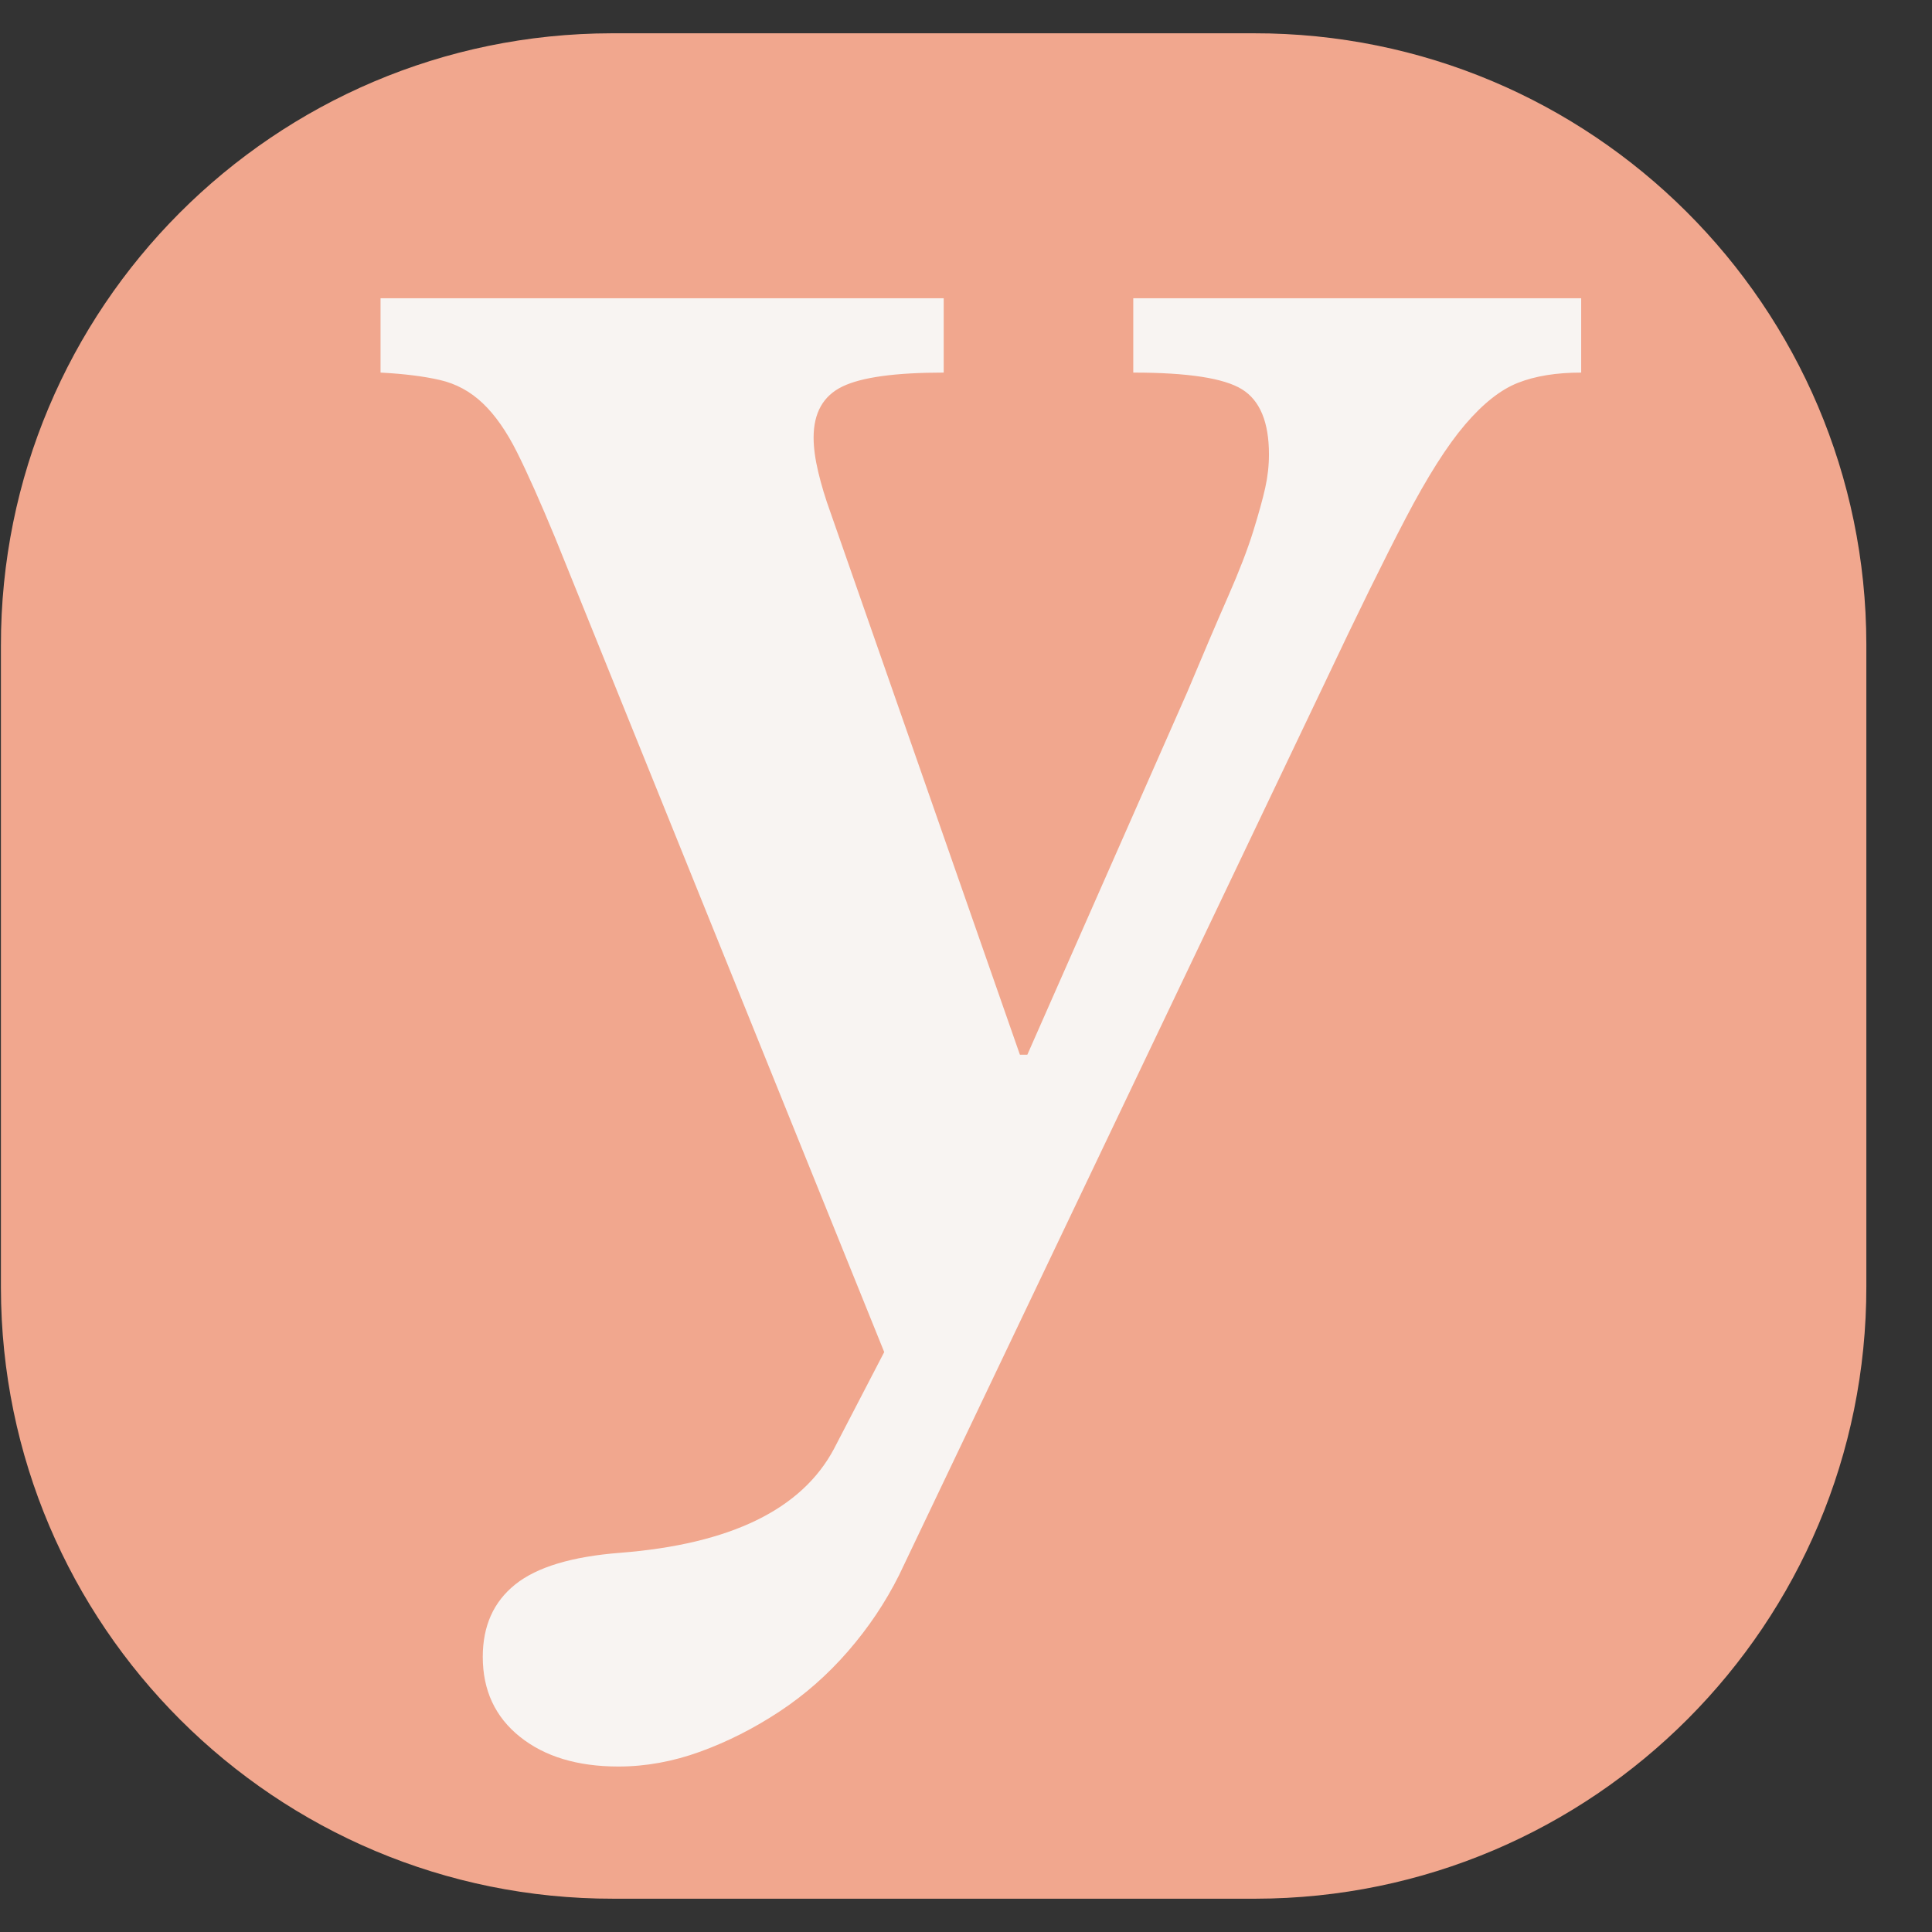 <svg xmlns="http://www.w3.org/2000/svg" xmlns:xlink="http://www.w3.org/1999/xlink" version="1.1" width="1000" height="1000" viewBox="0 0 1000 1000" xml:space="preserve">
<rect x="0" y="0" width="1000" height="1000" fill="#333333" stroke="none"/>
<desc>Created with Fabric.js 3.5.0</desc>
<defs>
</defs>
<rect x="0" y="0" width="100%" height="100%" fill="rgba(128,50,50,0)"/>
<g transform="matrix(6.111 0 0 6.111 483.246 499.998)" id="961589" clip-path="url(#CLIPPATH_4)">
<clipPath id="CLIPPATH_4">
	<rect transform="matrix(1 0 0 1 0 0)" id="clip0_302_96" x="-79" y="-79" rx="0" ry="0" width="158" height="158"/>
</clipPath>
<path style="stroke: none; stroke-width: 1; stroke-dasharray: none; stroke-linecap: butt; stroke-dashoffset: 0; stroke-linejoin: miter; stroke-miterlimit: 4; is-custom-font: none; font-file-url: none; fill: rgb(241,167,142); fill-rule: nonzero; opacity: 1;" vector-effect="non-scaling-stroke" transform=" translate(-79, -79)" d="M 106.124 -0 H 51.875 C 51.83 -0 51.785 -0 51.74 -0 C 23.127 0.037 -0.038 23.263 -0 51.875 V 106.124 C -0 106.17 -0 106.215 -0 106.26 C 0.037 134.873 23.263 158.037 51.875 158 H 106.124 C 106.17 158 106.215 158 106.26 158 C 134.873 157.962 158.037 134.737 158 106.124 V 51.875 C 158 51.83 158 51.785 158 51.74 C 157.962 23.127 134.737 -0.038 106.124 -0 Z" stroke-linecap="round"/>
</g>
<g transform="matrix(1 0 0 1 500 362.03)" style="" id="182419">
		
<path xml:space="preserve" font-family="Libre Baskerville" font-size="962" font-style="normal" font-weight="bold" style="stroke: none; stroke-width: 1; stroke-dasharray: none; stroke-linecap: butt; stroke-dashoffset: 0; stroke-linejoin: miter; stroke-miterlimit: 4; is-custom-font: none; font-file-url: none; fill: rgb(248,244,242); fill-rule: nonzero; opacity: 1; white-space: pre;" d="M185.67-8.52L-34.63 453.24Q-45.21 474.40-61.09 492.68Q-76.96 510.96-96.68 523.94Q-116.40 536.93-137.57 544.63Q-158.73 552.32-179.89 552.32L-179.89 552.32Q-211.64 552.32-230.88 536.93Q-250.12 521.54-250.12 495.56L-250.12 495.56Q-250.12 471.51-233.28 458.05Q-216.45 444.58-178.93 441.69L-178.93 441.69Q-93.31 434.96-68.30 387.82L-68.30 387.82L-42.33 337.80L-212.60-83.56Q-224.15-111.46-232.32-127.81Q-240.50-144.17-250.12-153.30Q-259.74-162.44-272.25-165.33Q-284.75-168.22-303.03-169.18L-303.03-169.18L-303.03-207.66L-11.54-207.66L-11.54-169.18Q-49.06-169.18-63.97-161.96Q-78.88-154.75-78.88-135.51L-78.88-135.51Q-78.88-127.81-76.48-117.71Q-74.07-107.61-70.23-97.03L-70.23-97.03L27.90 183.88L31.75 183.88L114.48-3.71Q126.98-33.54 135.64-53.26Q144.30-72.98 148.63-86.93Q152.96-100.88 154.88-109.53Q156.81-118.19 156.81-126.85L156.81-126.85Q156.81-151.86 142.86-160.52Q128.91-169.18 86.58-169.18L86.58-169.18L86.58-207.66L318.42-207.66L318.42-169.18Q299.18-169.18 285.71-163.89Q272.25-158.60 258.30-142.24Q244.35-125.89 227.51-93.66Q210.68-61.43 185.67-8.52L185.67-8.52Z"/></g>
</svg>